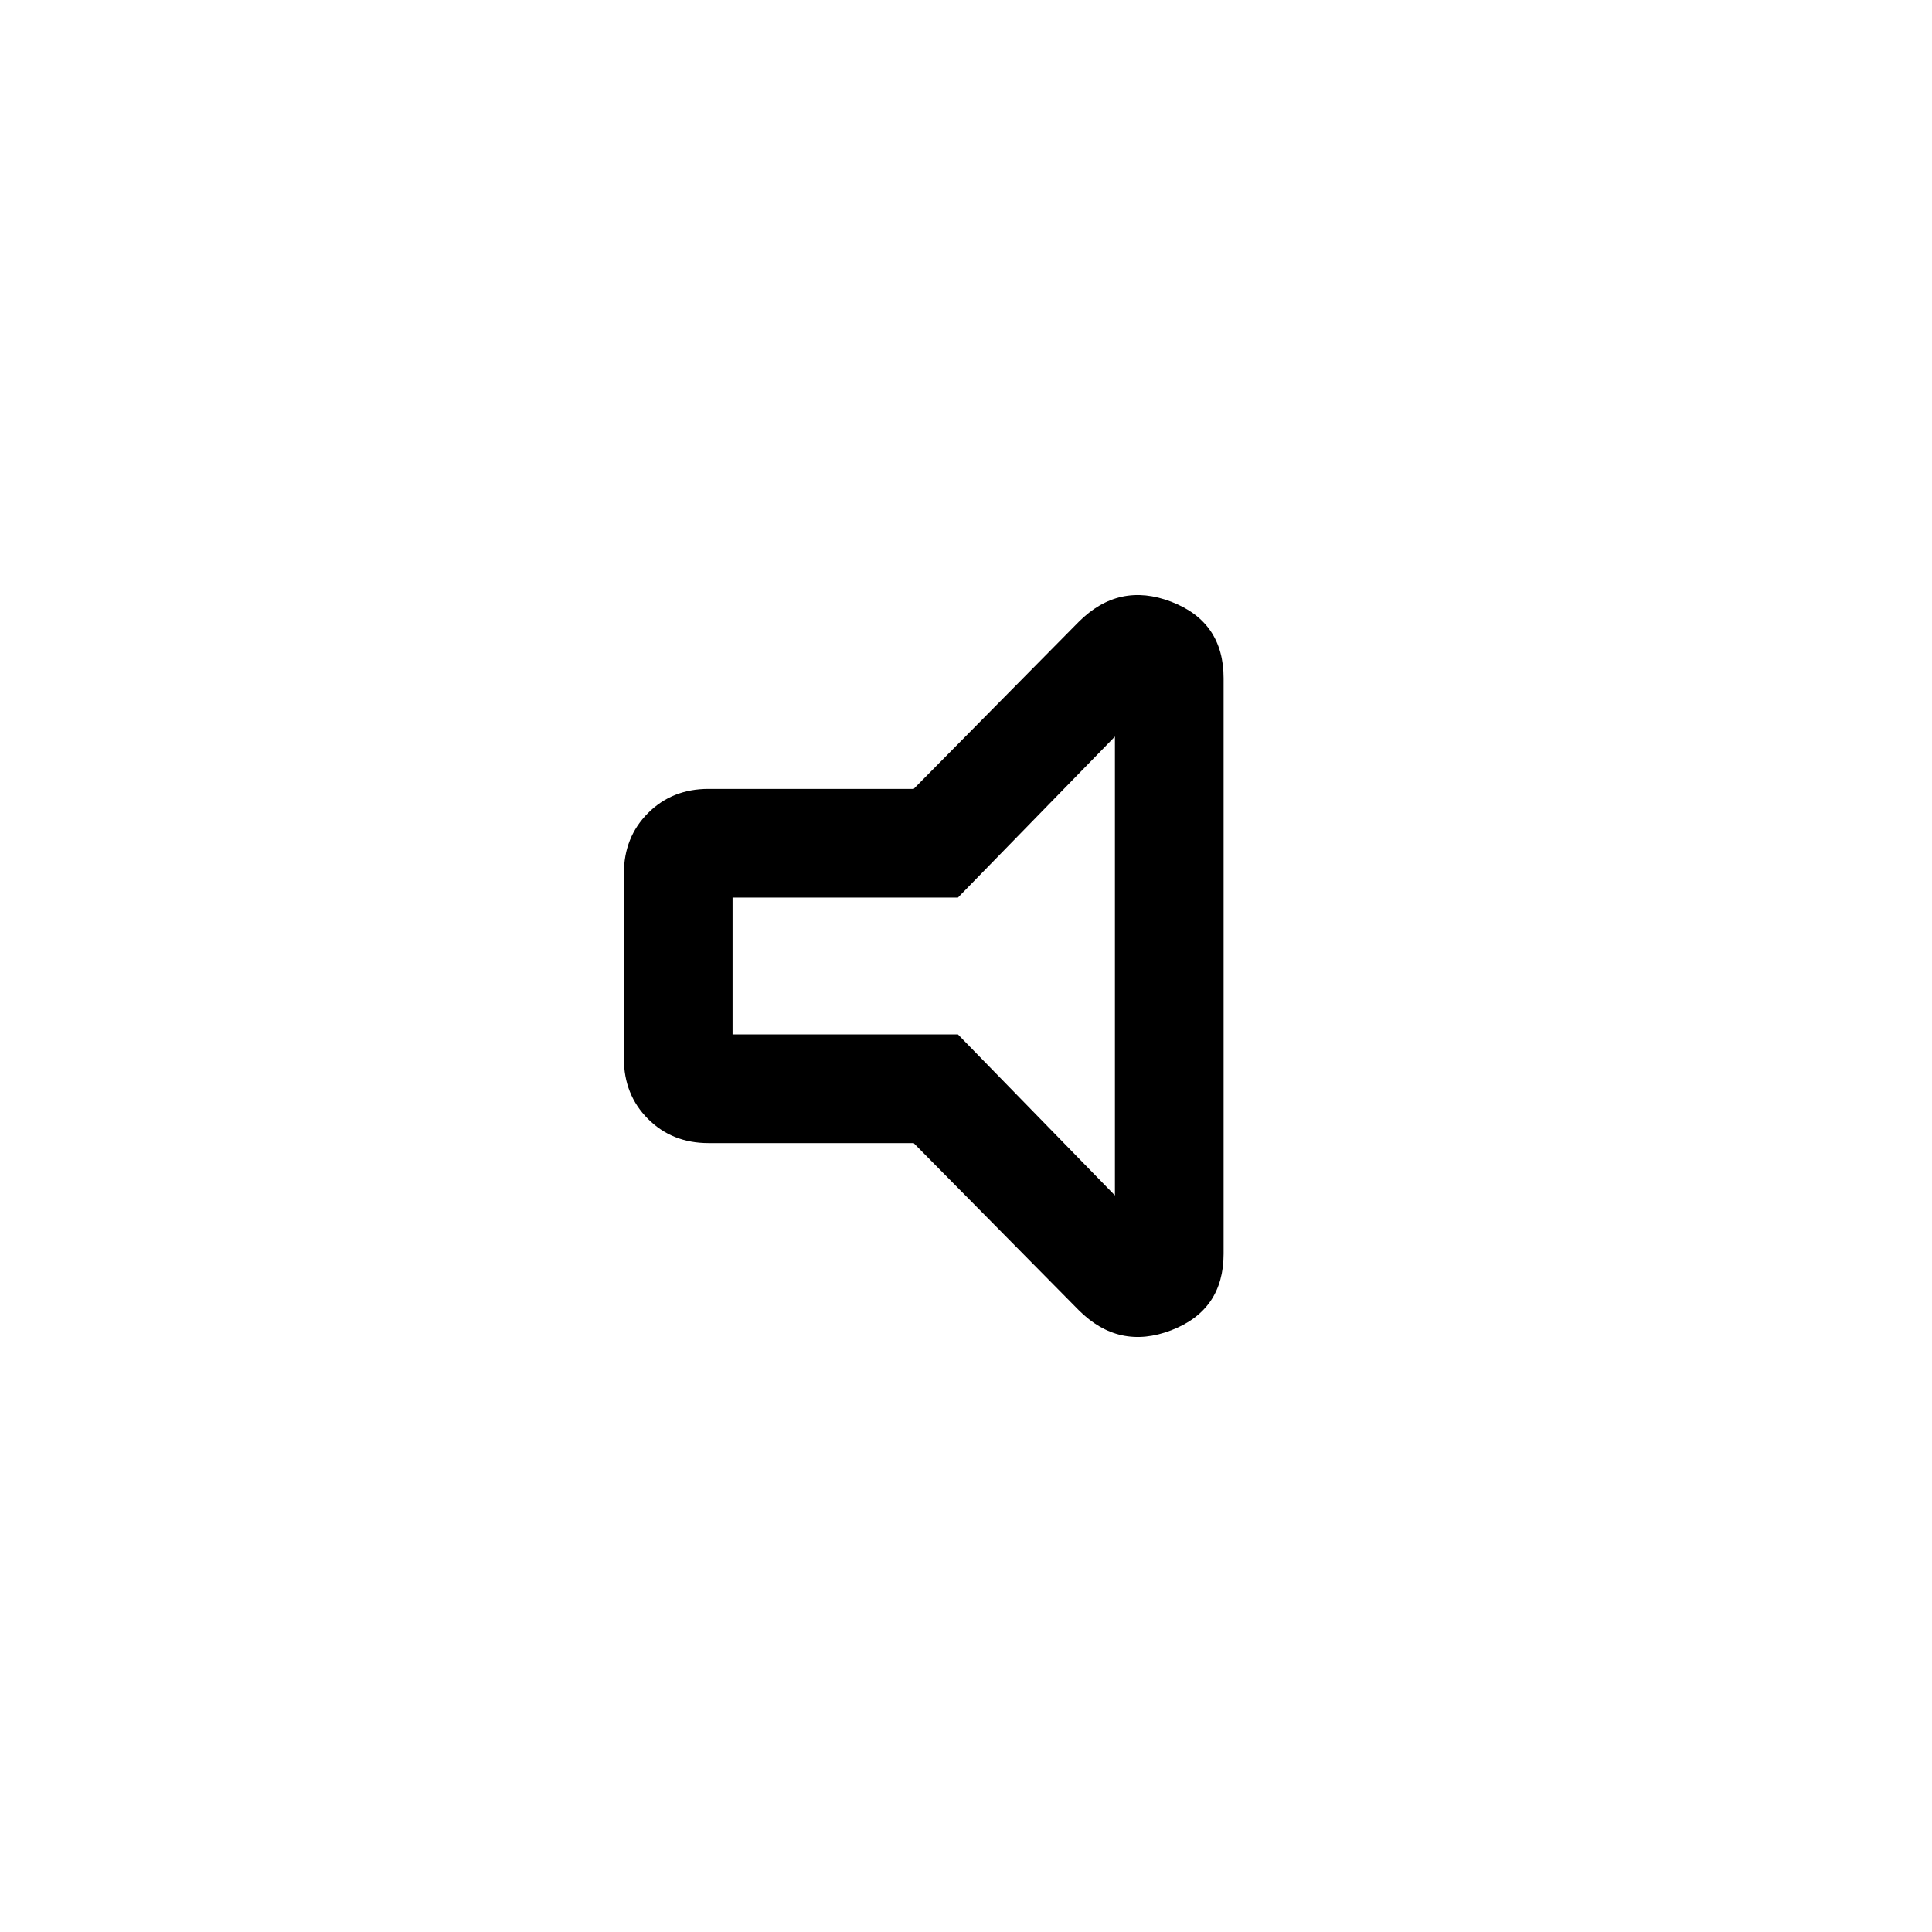 <svg xmlns="http://www.w3.org/2000/svg" height="24" width="24"><path d="M8.8 14.2q-.45 0-.75-.3t-.3-.75v-2.3q0-.45.3-.75t.75-.3h2.55l2.05-2.075q.5-.5 1.15-.25.65.25.65.95v7.15q0 .7-.65.95t-1.15-.25L11.35 14.2Zm5.05-5.05-1.95 2H9.1v1.7h2.8l1.95 2ZM11.475 12Z"/></svg>